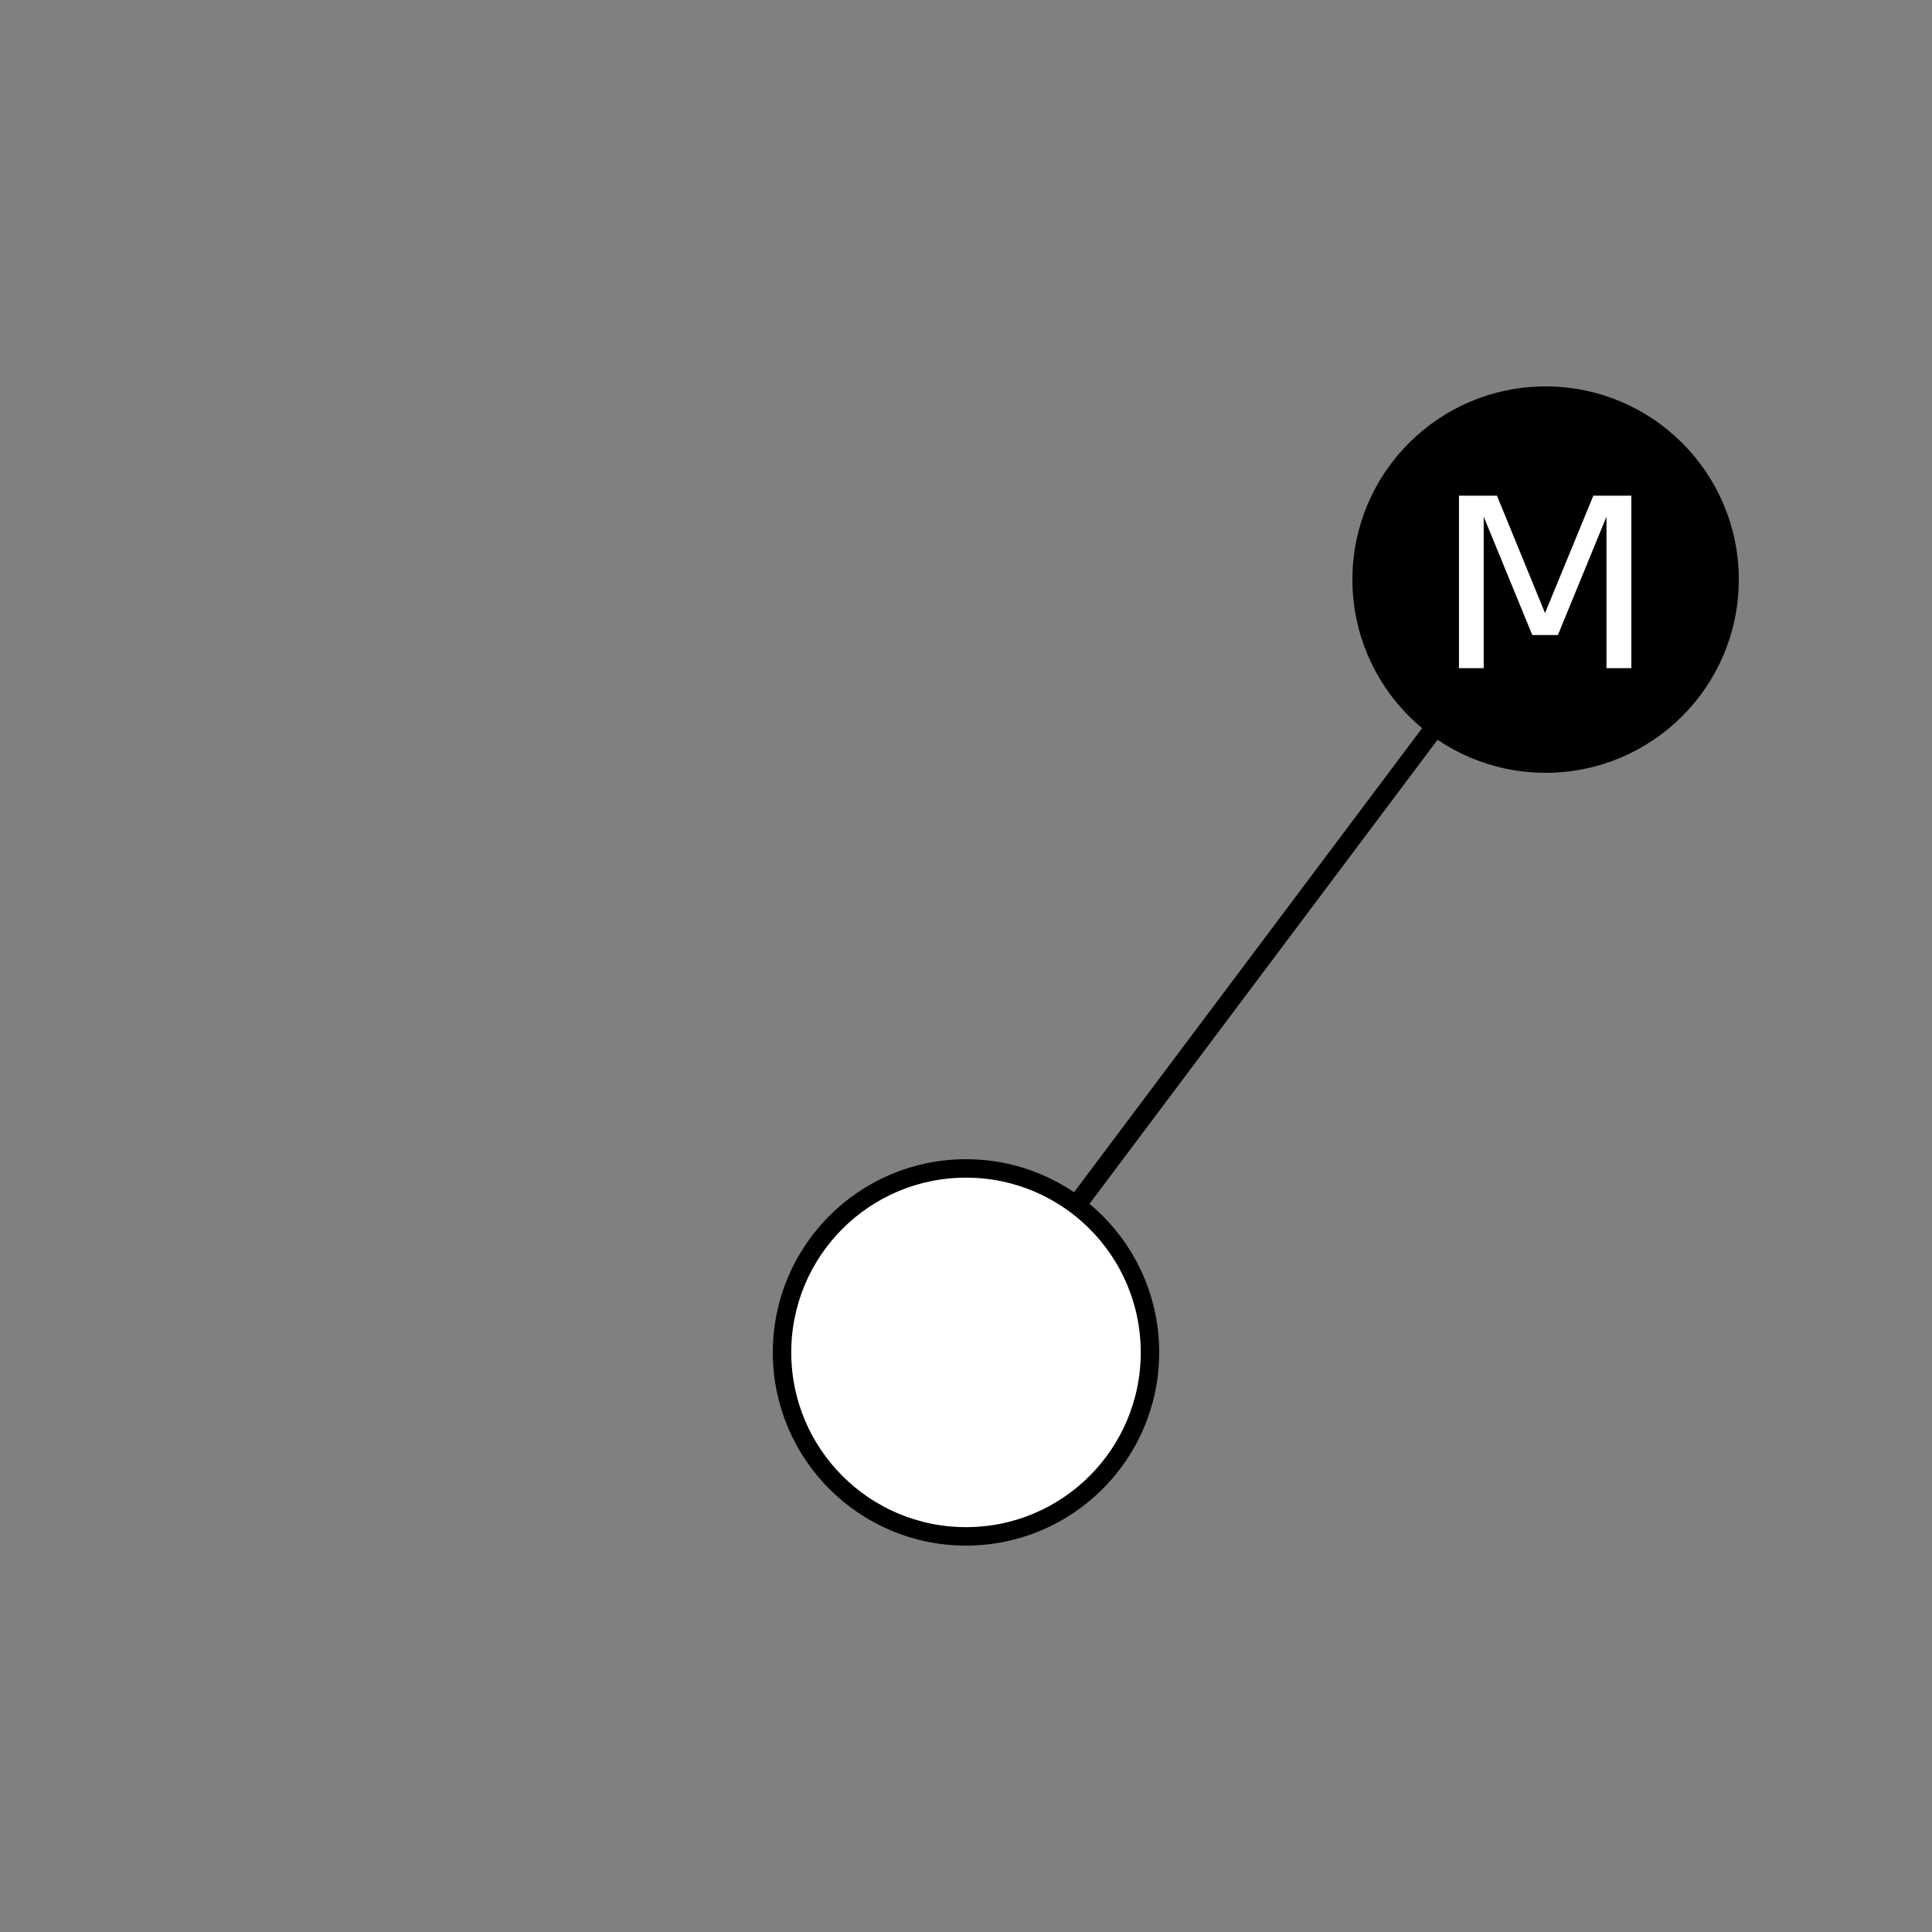 <?xml version="1.0" encoding="UTF-8" standalone="no"?>
<!-- Created with Inkscape (http://www.inkscape.org/) -->

<svg
   xmlns:osb="http://www.openswatchbook.org/uri/2009/osb"
   xmlns:dc="http://purl.org/dc/elements/1.1/"
   xmlns:cc="http://creativecommons.org/ns#"
   xmlns:rdf="http://www.w3.org/1999/02/22-rdf-syntax-ns#"
   xmlns:svg="http://www.w3.org/2000/svg"
   xmlns="http://www.w3.org/2000/svg"
   xmlns:xlink="http://www.w3.org/1999/xlink"
   xmlns:sodipodi="http://sodipodi.sourceforge.net/DTD/sodipodi-0.dtd"
   xmlns:inkscape="http://www.inkscape.org/namespaces/inkscape"
   width="500"
   height="500"
   viewBox="0 0 500 500"
   version="1.1"
   id="svg8"
   inkscape:version="0.92.2 (5c3e80d, 2017-08-06)"
   sodipodi:docname="Metadata.svg"
   inkscape:label="Entity-EntityContext1">
  <rect x="0" y="0" width="500" height="500" fill="#808080" stroke="none"/>
  <title
     id="title4676">CIDME-UI CIDME MetaDataGroup base icon - cidme.net</title>
  <defs
     id="defs2">
    <linearGradient
       id="linearGradient11833"
       osb:paint="solid">
      <stop
         style="stop-color:#000000;stop-opacity:1;"
         offset="0"
         id="stop11831" />
    </linearGradient>
    <linearGradient
       id="linearGradient4509"
       osb:paint="solid">
      <stop
         style="stop-color:#000000;stop-opacity:1;"
         offset="0"
         id="stop4507" />
    </linearGradient>
    <linearGradient
       inkscape:collect="always"
       xlink:href="#linearGradient11833"
       id="linearGradient11835"
       x1="357.8"
       y1="329.013"
       x2="407.419"
       y2="329.013"
       gradientUnits="userSpaceOnUse" />
  </defs>
  <sodipodi:namedview
     id="base"
     pagecolor="#ffffff"
     bordercolor="#666666"
     borderopacity="1.0"
     inkscape:pageopacity="0.0"
     inkscape:pageshadow="2"
     inkscape:zoom="1.4142136"
     inkscape:cx="88.31054"
     inkscape:cy="268.57143"
     inkscape:document-units="px"
     inkscape:current-layer="layer1"
     showgrid="false"
     units="px"
     inkscape:window-width="1920"
     inkscape:window-height="1025"
     inkscape:window-x="4"
     inkscape:window-y="55"
     inkscape:window-maximized="0" />
  <g
     inkscape:label="Layer 1"
     inkscape:groupmode="layer"
     id="layer1"
     transform="translate(0,-164.708)">
    <circle
       id="path4503-0"
       cx="250"
       cy="514.708"
       style="fill:#ffffff;fill-opacity:1;stroke:#000000;stroke-width:4.775;stroke-miterlimit:4;stroke-dasharray:none;stroke-opacity:1"
       inkscape:label="Resource"
       r="47.612" />
    <circle
       id="path4503"
       cx="400"
       cy="314.708"
       style="fill:#000000;fill-opacity:1;stroke:#000000;stroke-width:4.775;stroke-miterlimit:4;stroke-dasharray:none;stroke-opacity:1"
       inkscape:label="Metadata"
       r="47.612" />
    <path
       style="fill:none;fill-rule:evenodd;stroke:#000000;stroke-width:5;stroke-linecap:butt;stroke-linejoin:miter;stroke-miterlimit:4;stroke-dasharray:none;stroke-opacity:1"
       d="M 278.567,476.619 371.433,352.797"
       id="path6330"
       inkscape:connector-curvature="3"
       inkscape:connector-type="polyline"
       inkscape:connection-start="#path4503-0"
       inkscape:connection-end="#path4503"
       inkscape:label="ResourceToMetadata" />
    <g
       aria-label="M"
       transform="scale(1.045,0.957)"
       style="font-style:normal;font-weight:normal;font-size:64px;line-height:1.25;font-family:sans-serif;letter-spacing:0px;word-spacing:0px;fill:#ffffff;fill-opacity:1;stroke:none;stroke-width:1.793;stroke-opacity:1"
       id="text6334">
      <path
         d="m 361.322,306.148 h 9.406 l 11.906,31.75 11.969,-31.75 h 9.406 v 46.656 h -6.156 v -40.969 l -12.031,32 h -6.344 l -12.031,-32 v 40.969 h -6.125 z"
         style="font-size:64px;fill:#ffffff;fill-opacity:1;stroke:none;stroke-width:1.793;stroke-opacity:1"
         id="path14914" />
    </g>
  </g>
</svg>
